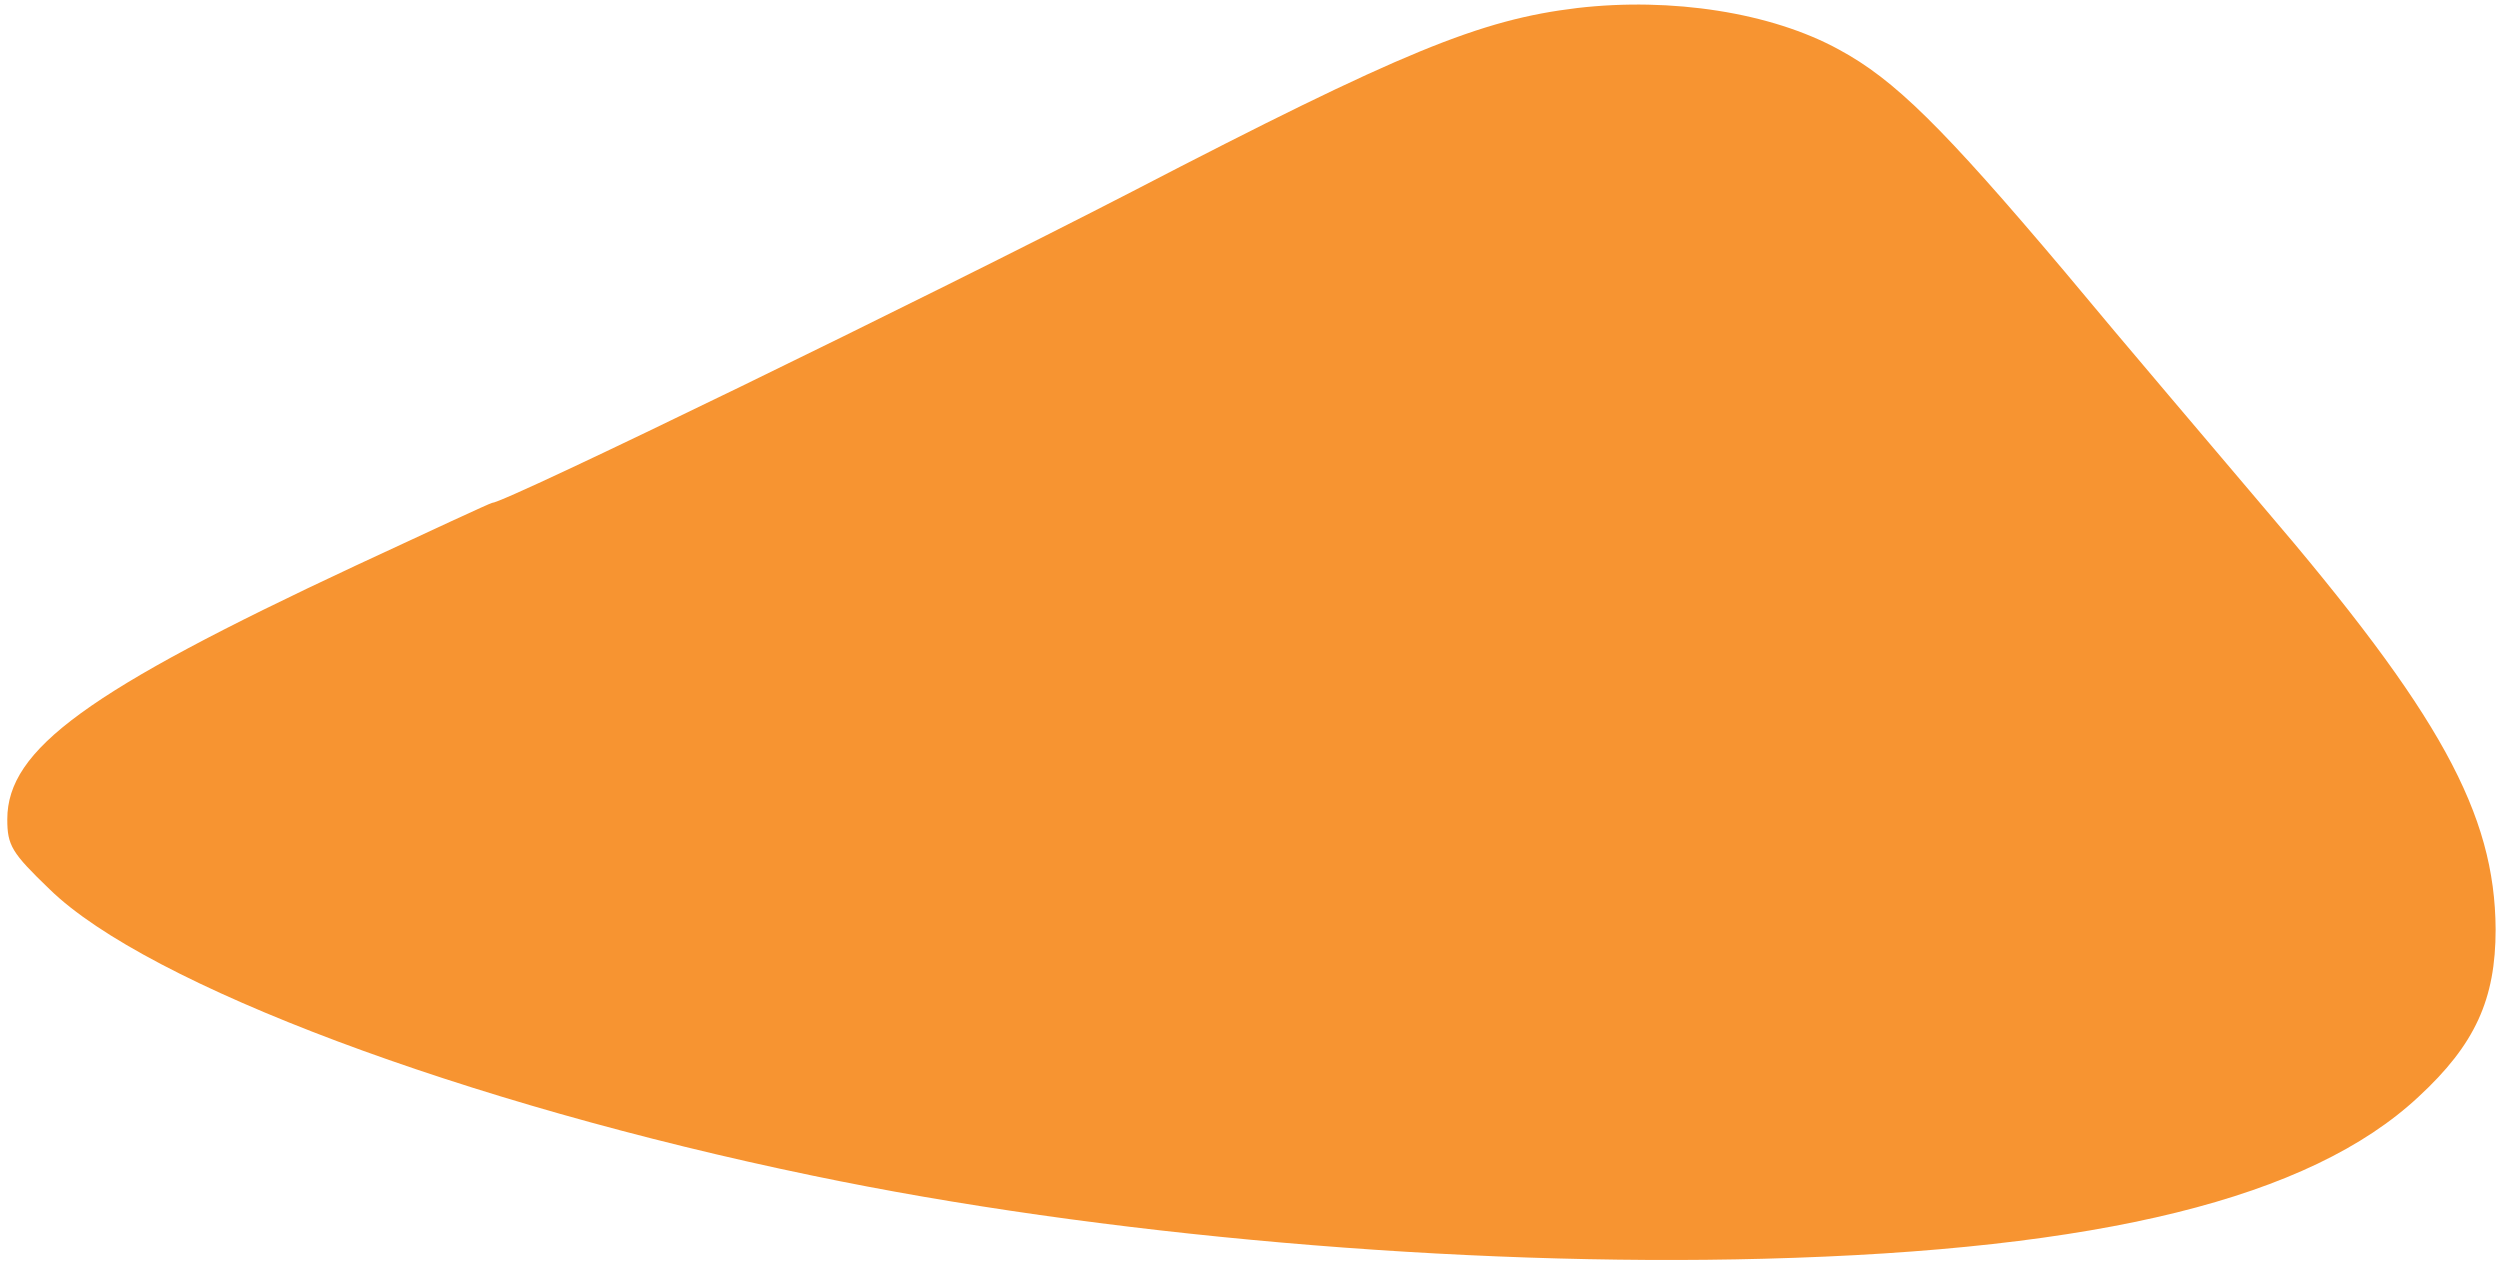 <svg version="1.0" xmlns="http://www.w3.org/2000/svg" width="457.333" height="230.667" viewBox="0 0 343 173"><path d="M216.4 1.1c-13.3 1.6-23.9 5.9-61.1 25.2C127.4 40.7 69.3 69 67.5 69c-.2 0-8.6 3.9-18.7 8.6C12 94.8 1 102.8 1 112.4c0 3.6.6 4.6 5.8 9.6 13.4 13.1 56.9 29.4 104.7 39.3 39.3 8.2 89 12.5 130.5 11.4 46.1-1.2 74.9-8.3 89.8-22.2 7.8-7.2 10.6-13.4 10.6-23-.1-15.9-7.6-29.6-32-58.1-6.5-7.7-18.8-22.1-27.1-32.1-16.8-19.9-23.4-26.4-31-30.5-9.3-5.1-23-7.2-35.9-5.7z" fill="#F79431"/></svg>